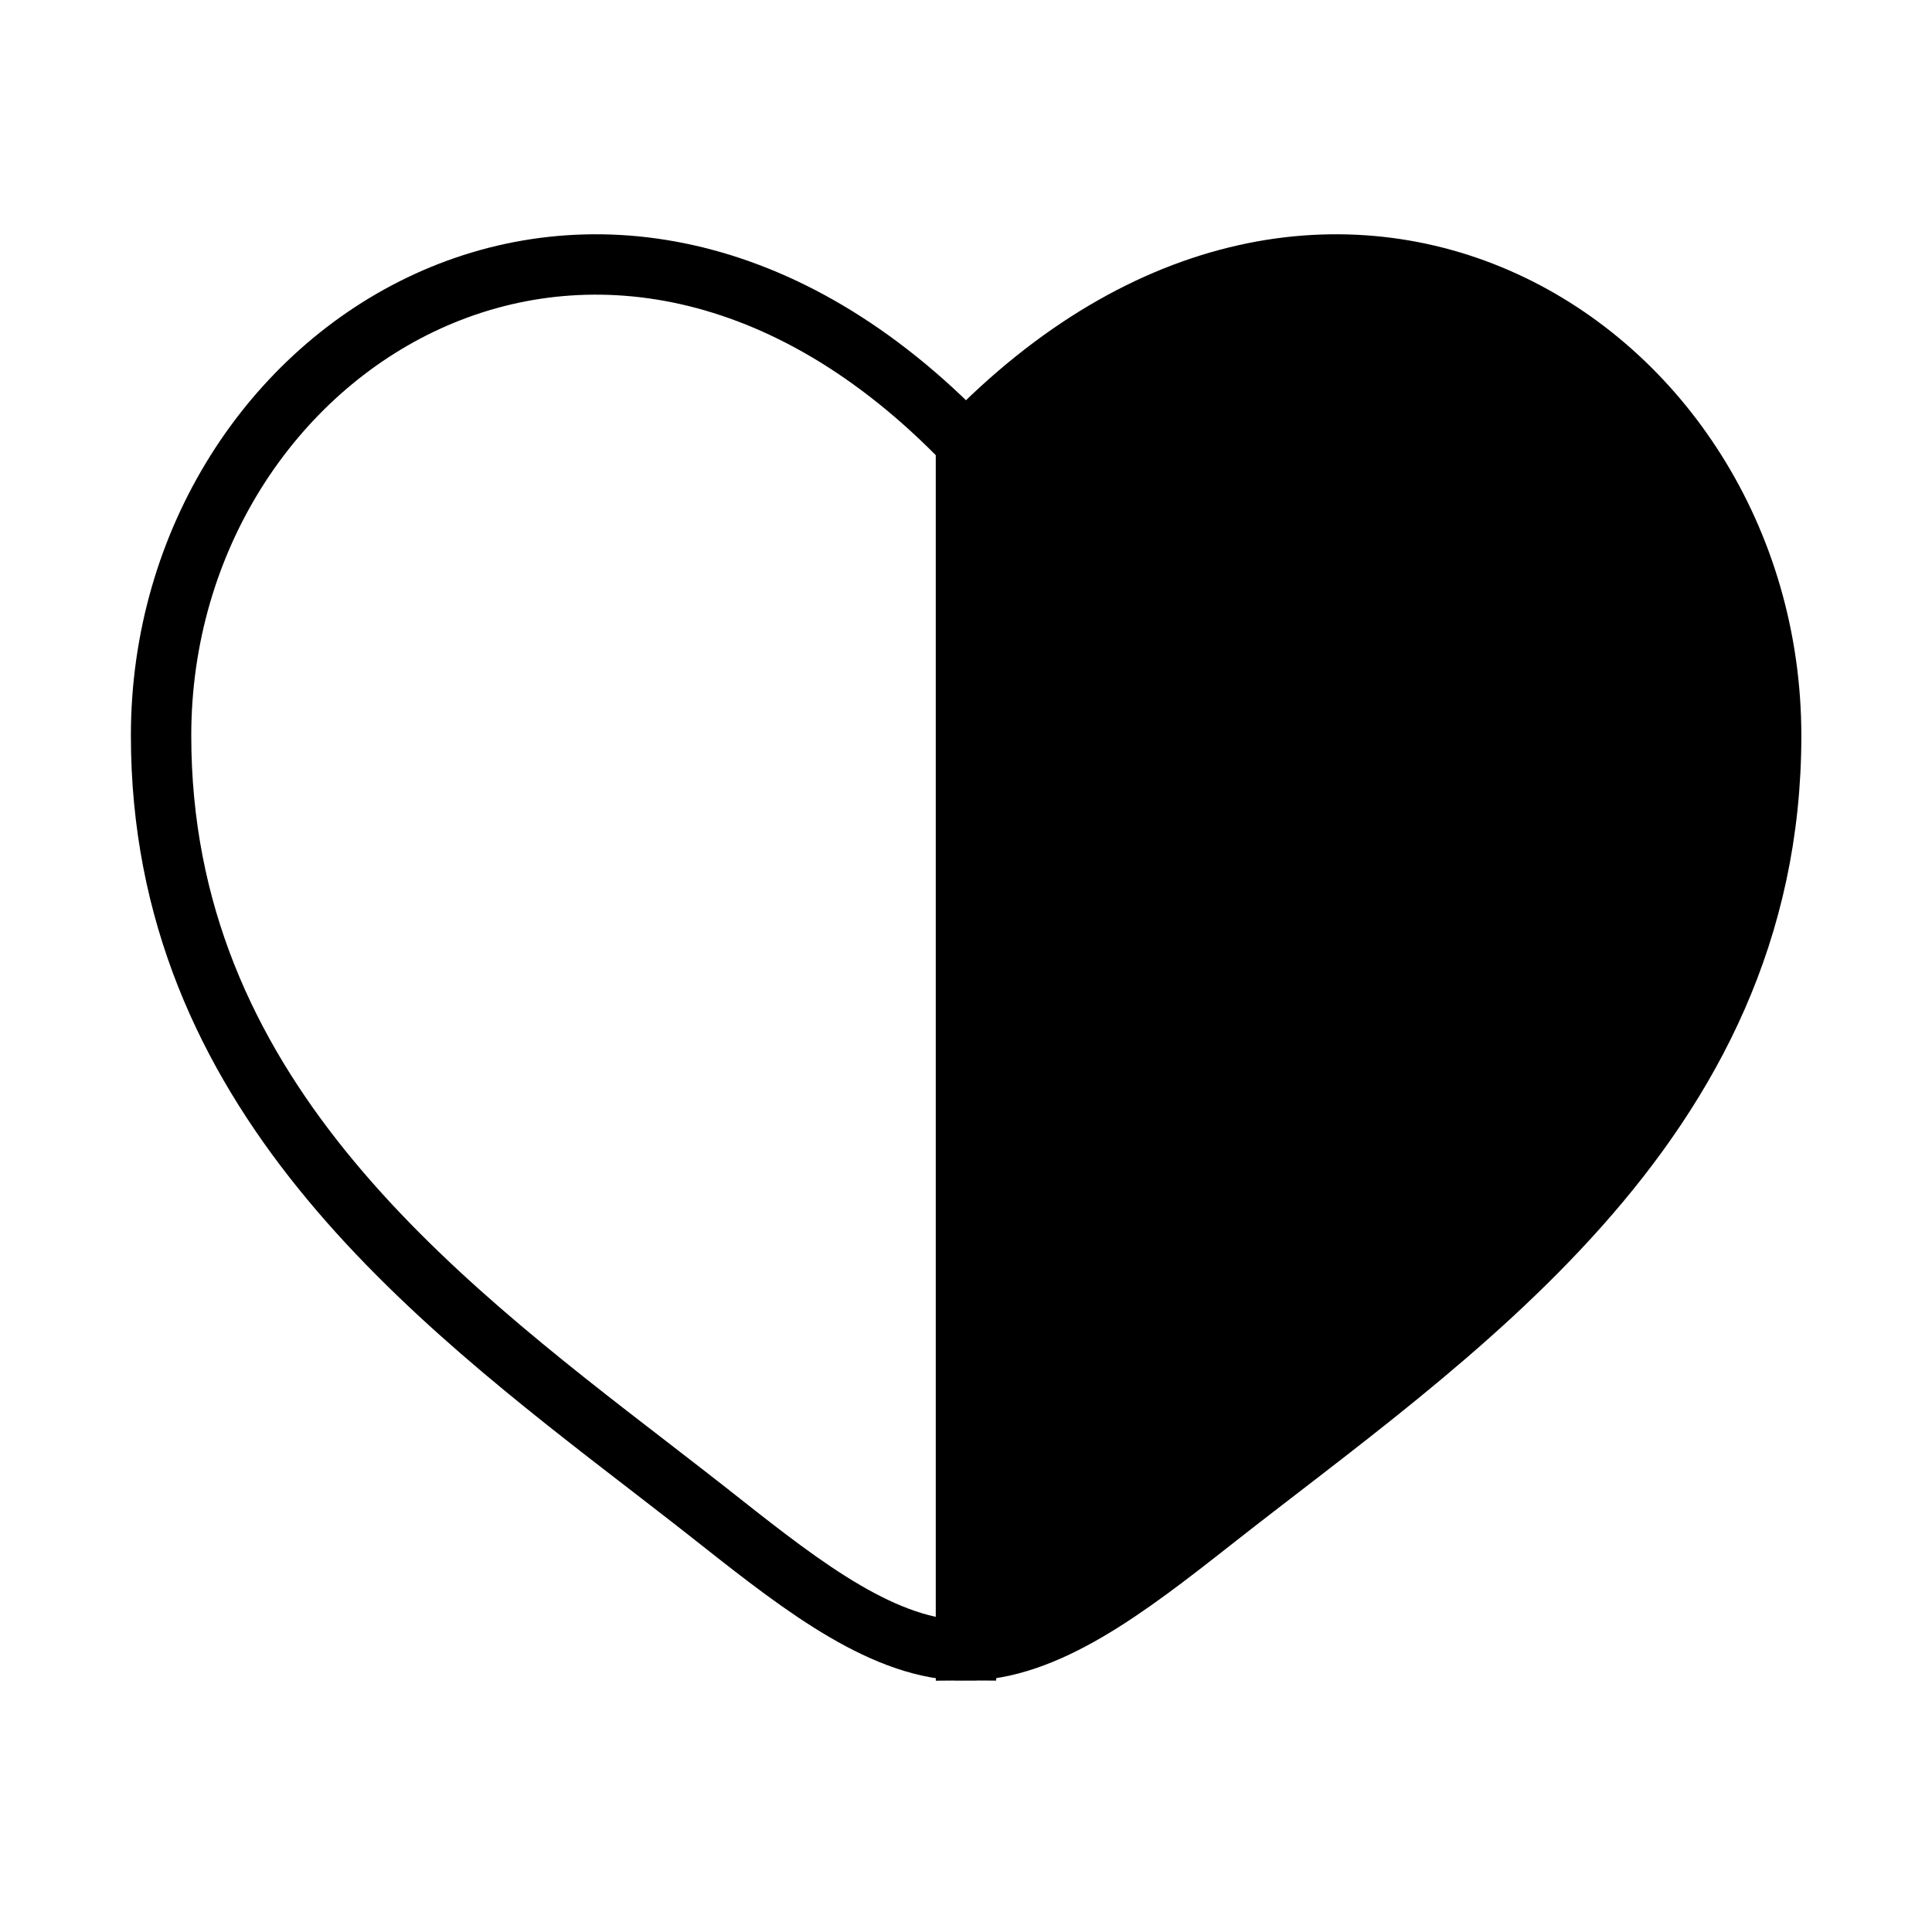 <?xml version="1.0" encoding="utf-8"?>
<!-- Generator: Adobe Illustrator 25.2.0, SVG Export Plug-In . SVG Version: 6.00 Build 0)  -->
<svg version="1.1" id="Слой_1" xmlns="http://www.w3.org/2000/svg" xmlns:xlink="http://www.w3.org/1999/xlink" x="0px" y="0px"
	 viewBox="0 0 800 800" style="enable-background:new 0 0 800 800;" xml:space="preserve">
<style type="text/css">
	
		.st0{fill-rule:evenodd;clip-rule:evenodd;fill:none;stroke:#000000;stroke-width:25;stroke-miterlimit:10;enable-background:new    ;}
	.st1{stroke:#000000;stroke-width:25;stroke-miterlimit:10;}
</style>
<path class="st0" d="M270.2,608.2C176.6,536.1,66.7,451.4,66.7,304.6C66.7,142.5,250,27.5,400,183.4v500c-33.3,0-66.7-25.7-101.3-53
	C289.5,623.1,279.9,615.7,270.2,608.2z"/>
<path class="st1" d="M501.3,630.4c98.1-77.3,232.1-163.7,232.1-325.8C733.3,142.5,550,27.5,400,183.4v500
	C433.3,683.3,466.7,657.6,501.3,630.4z"/>
</svg>
